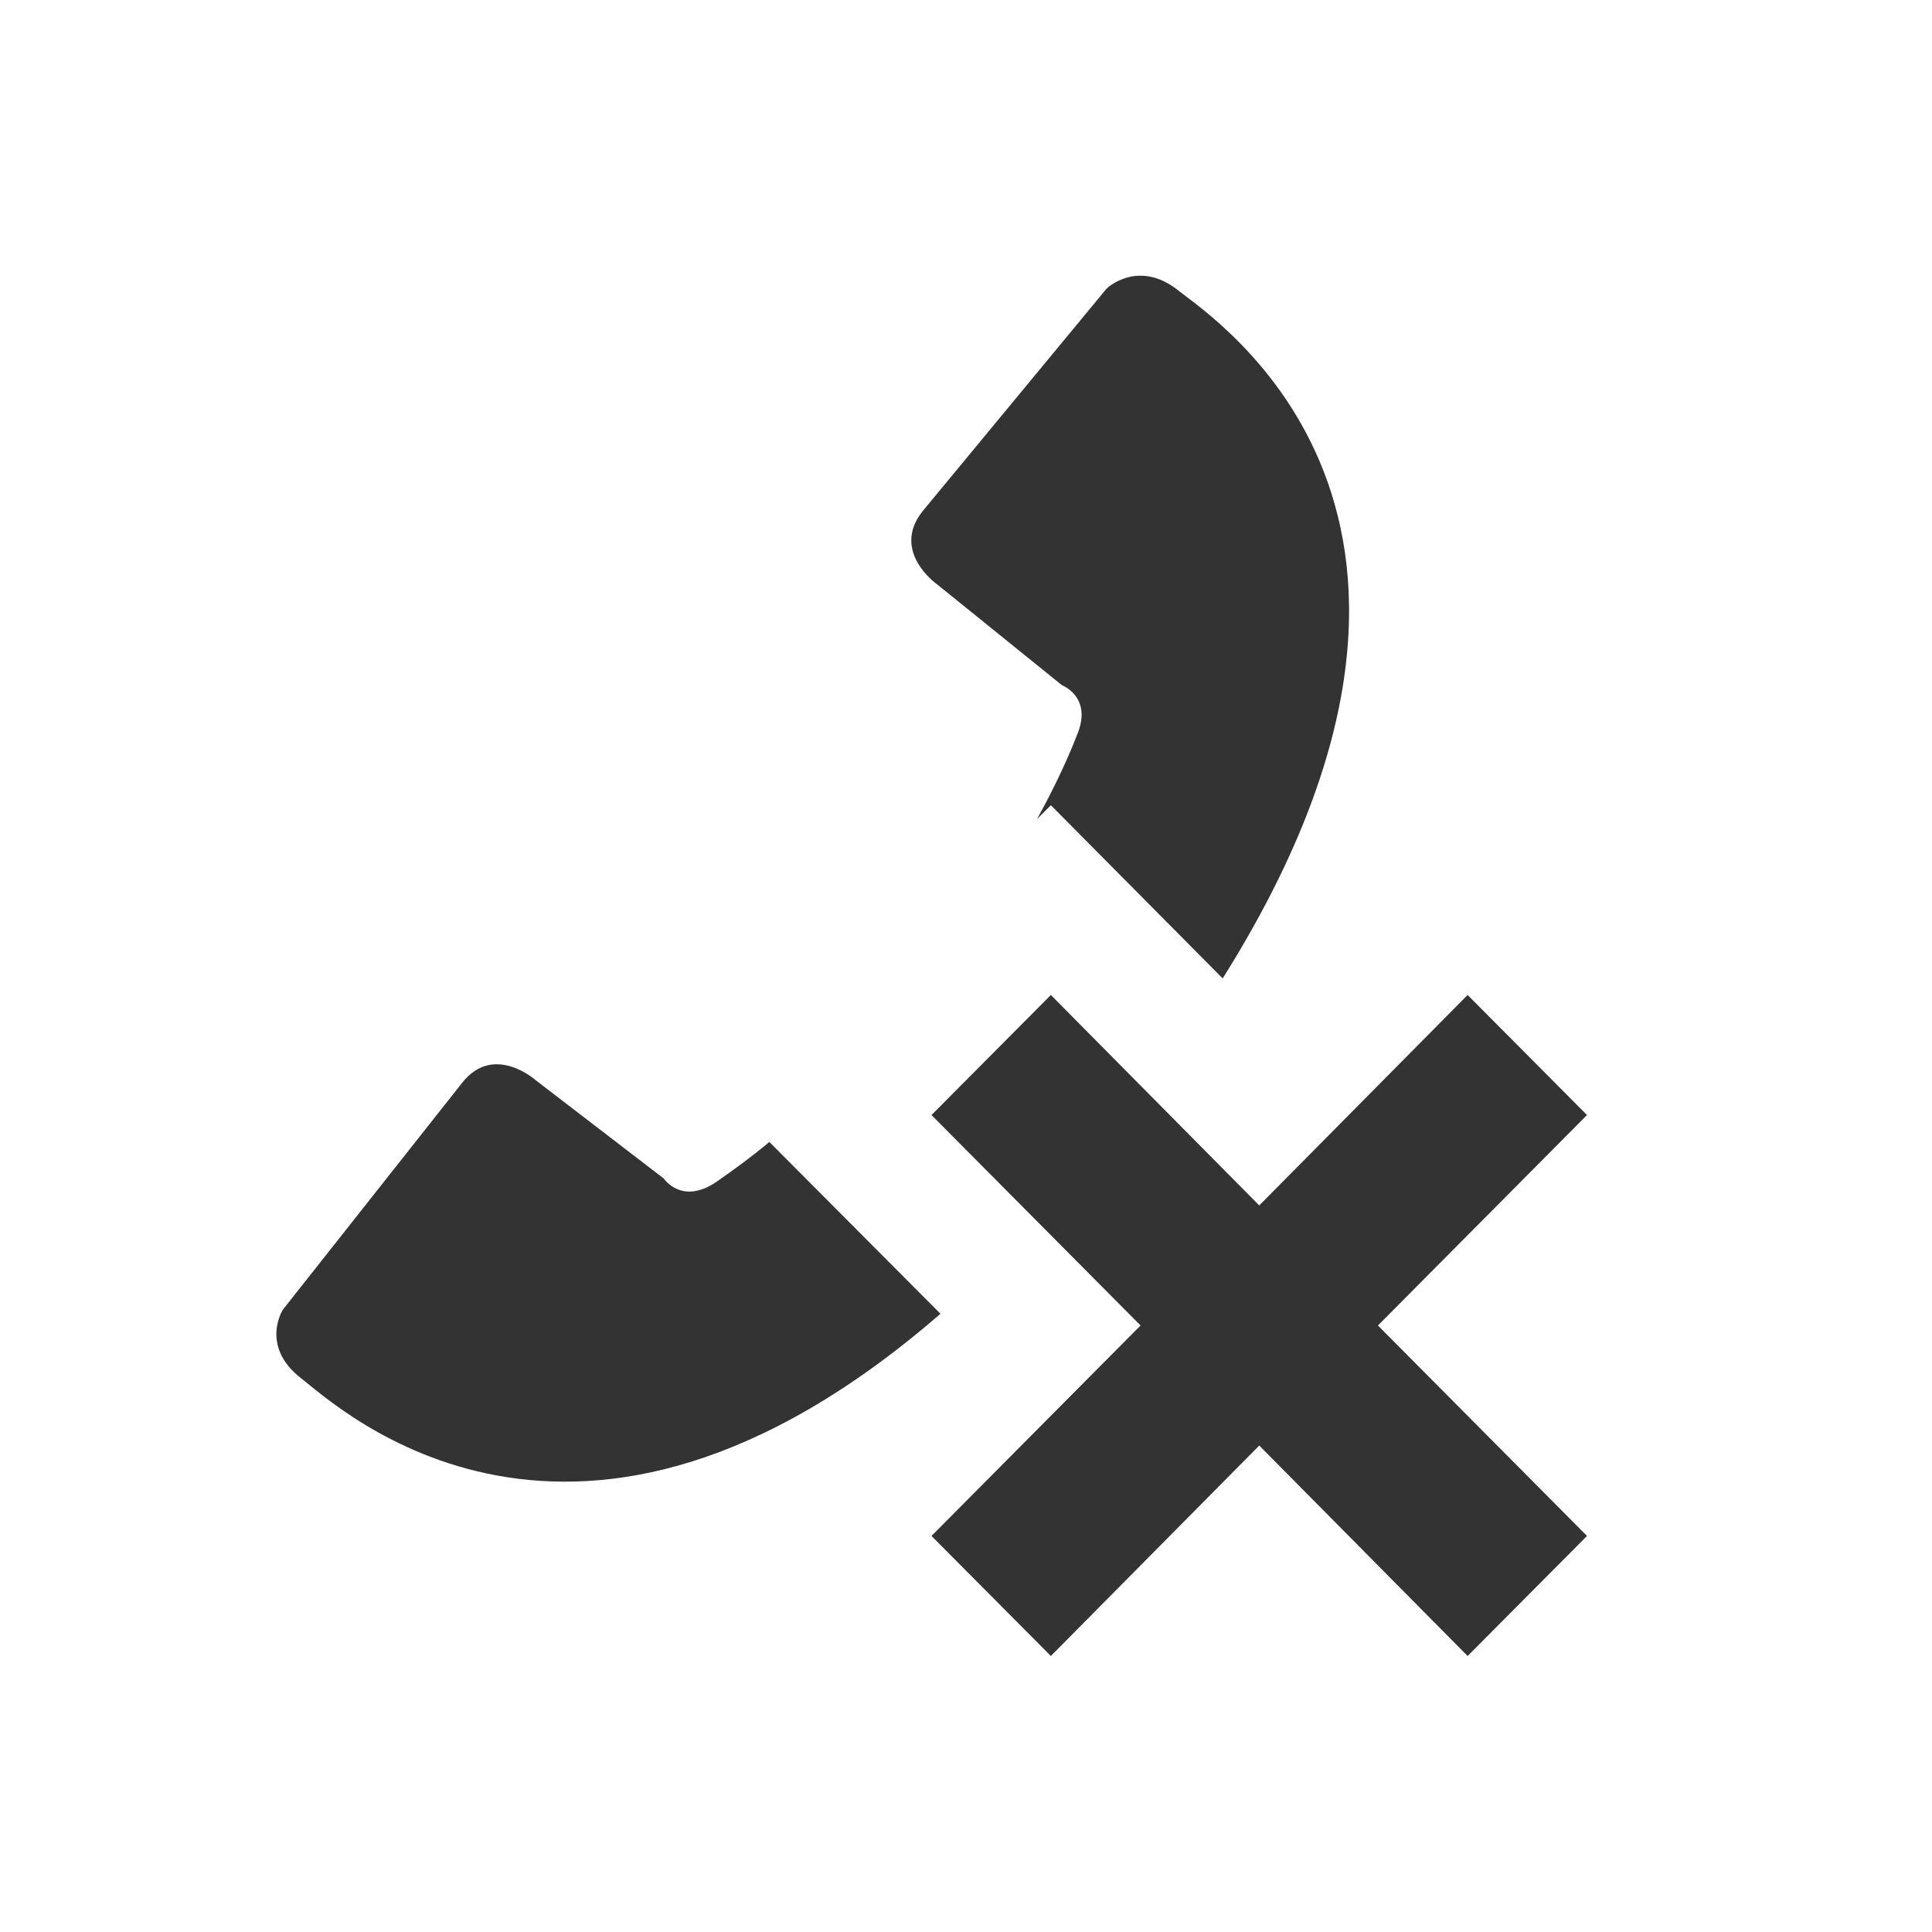 <?xml version="1.0" encoding="iso-8859-1"?>
<!-- Generator: Adobe Illustrator 13.0.2, SVG Export Plug-In . SVG Version: 6.00 Build 14948)  -->
<!DOCTYPE svg PUBLIC "-//W3C//DTD SVG 1.1//EN" "http://www.w3.org/Graphics/SVG/1.1/DTD/svg11.dtd">
<svg version="1.1" id="Ebene_1" xmlns="http://www.w3.org/2000/svg" xmlns:xlink="http://www.w3.org/1999/xlink" x="0px" y="0px"
	 width="28px" height="28px" viewBox="0 0 28 28" enable-background="new 0 0 28 28" xml:space="preserve">
<g>
	<g>
		<g>
			<path fill="#333333" d="M23,16.16l-1.73-1.74l-3.02,3.05l-3.02-3.05l-1.73,1.74l3.03,3.05l-3.03,3.05L15.23,24l3.02-3.05
				L21.27,24L23,22.26l-3.03-3.05L23,16.16z"/>
		</g>
	</g>
	<g>
		<path fill="#333333" d="M13.57,8.46l1.82,1.47c0,0,0.45,0.17,0.22,0.72c-0.16,0.41-0.36,0.82-0.58,1.22l0.2-0.2l2.49,2.51
			c4.22-6.72-0.1-9.54-0.63-9.96c-0.59-0.48-1.05-0.04-1.05-0.04l-2.67,3.23C12.91,7.99,13.57,8.46,13.57,8.46z"/>
		<path fill="#333333" d="M11.15,16.55c-0.25,0.21-0.51,0.4-0.77,0.58c-0.5,0.34-0.76-0.05-0.76-0.05l-1.85-1.42
			c0,0-0.61-0.55-1.07,0.03l-2.6,3.29c0,0-0.34,0.53,0.27,1c0.52,0.4,3.96,3.66,9.26-0.94L11.15,16.55z"/>
	</g>
</g>
</svg>
